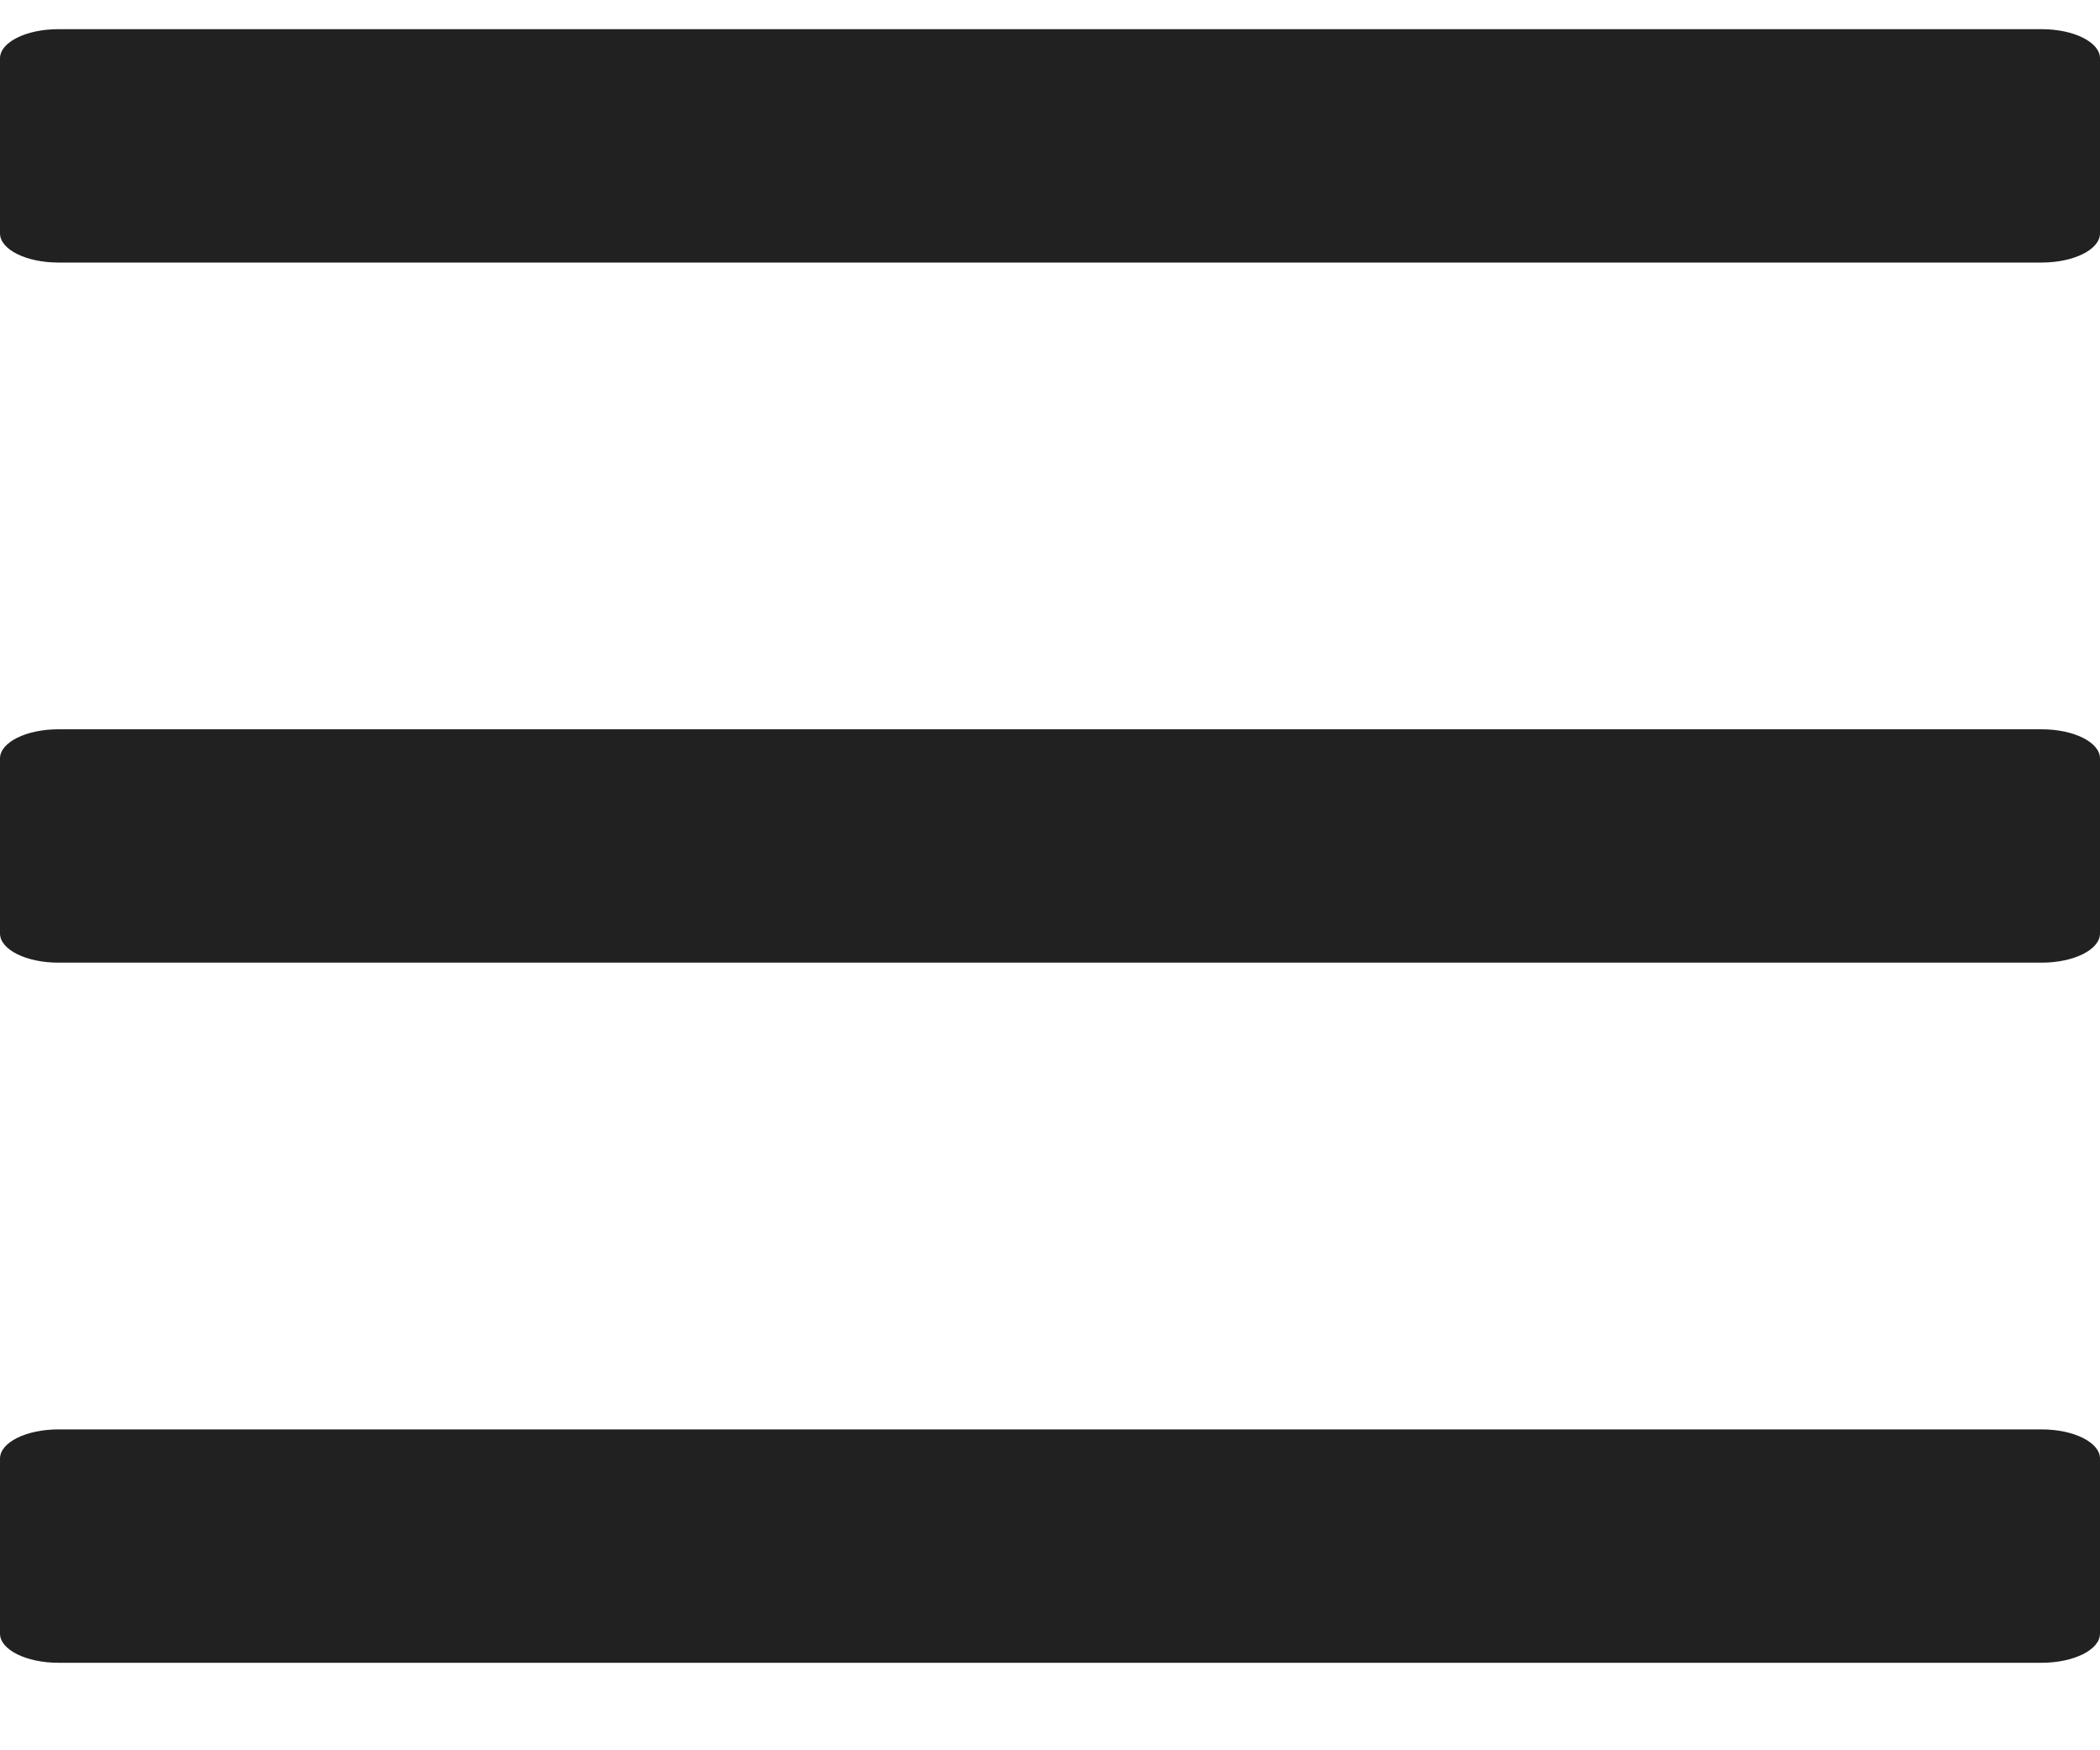 <svg width="18" height="15" viewBox="0 0 18 15" version="1.1" xmlns="http://www.w3.org/2000/svg" xmlns:xlink="http://www.w3.org/1999/xlink" xmlns:figma="http://www.figma.com/figma/ns">
<title>burger</title>
<desc>Created using Figma</desc>
<g id="Canvas" transform="translate(-13681 -3895)" figma:type="canvas">
<g id="burger" style="mix-blend-mode:normal;" figma:type="frame">
<g id="Vector" style="mix-blend-mode:normal;" figma:type="vector">
<use xlink:href="#path0_fill" transform="translate(13681 3895.25)" fill="#000000" fill-opacity="0.87" style="mix-blend-mode:normal;"/>
</g>
<g id="Vector" style="mix-blend-mode:normal;" figma:type="vector">
<use xlink:href="#path1_fill" transform="translate(13681 3901.25)" fill="#000000" fill-opacity="0.87" style="mix-blend-mode:normal;"/>
</g>
<g id="Vector" style="mix-blend-mode:normal;" figma:type="vector">
<use xlink:href="#path1_fill" transform="translate(13681 3907.25)" fill="#000000" fill-opacity="0.87" style="mix-blend-mode:normal;"/>
</g>
</g>
</g>
<defs>
<path id="path0_fill" d="M 17.5 2.22045e-16L 0.5 2.22045e-16C 0.224 2.22045e-16 0 0.112 0 0.25L 0 1.75C 0 1.888 0.224 2 0.5 2L 17.5 2C 17.776 2 18 1.888 18 1.75L 18 0.25C 18 0.112 17.776 2.22045e-16 17.5 2.22045e-16Z"/>
<path id="path1_fill" d="M 17.5 0L 0.5 0C 0.224 0 0 0.112 0 0.25L 0 1.75C 0 1.888 0.224 2 0.5 2L 17.5 2C 17.776 2 18 1.888 18 1.75L 18 0.25C 18 0.112 17.776 0 17.5 0Z"/>
</defs>
</svg>

